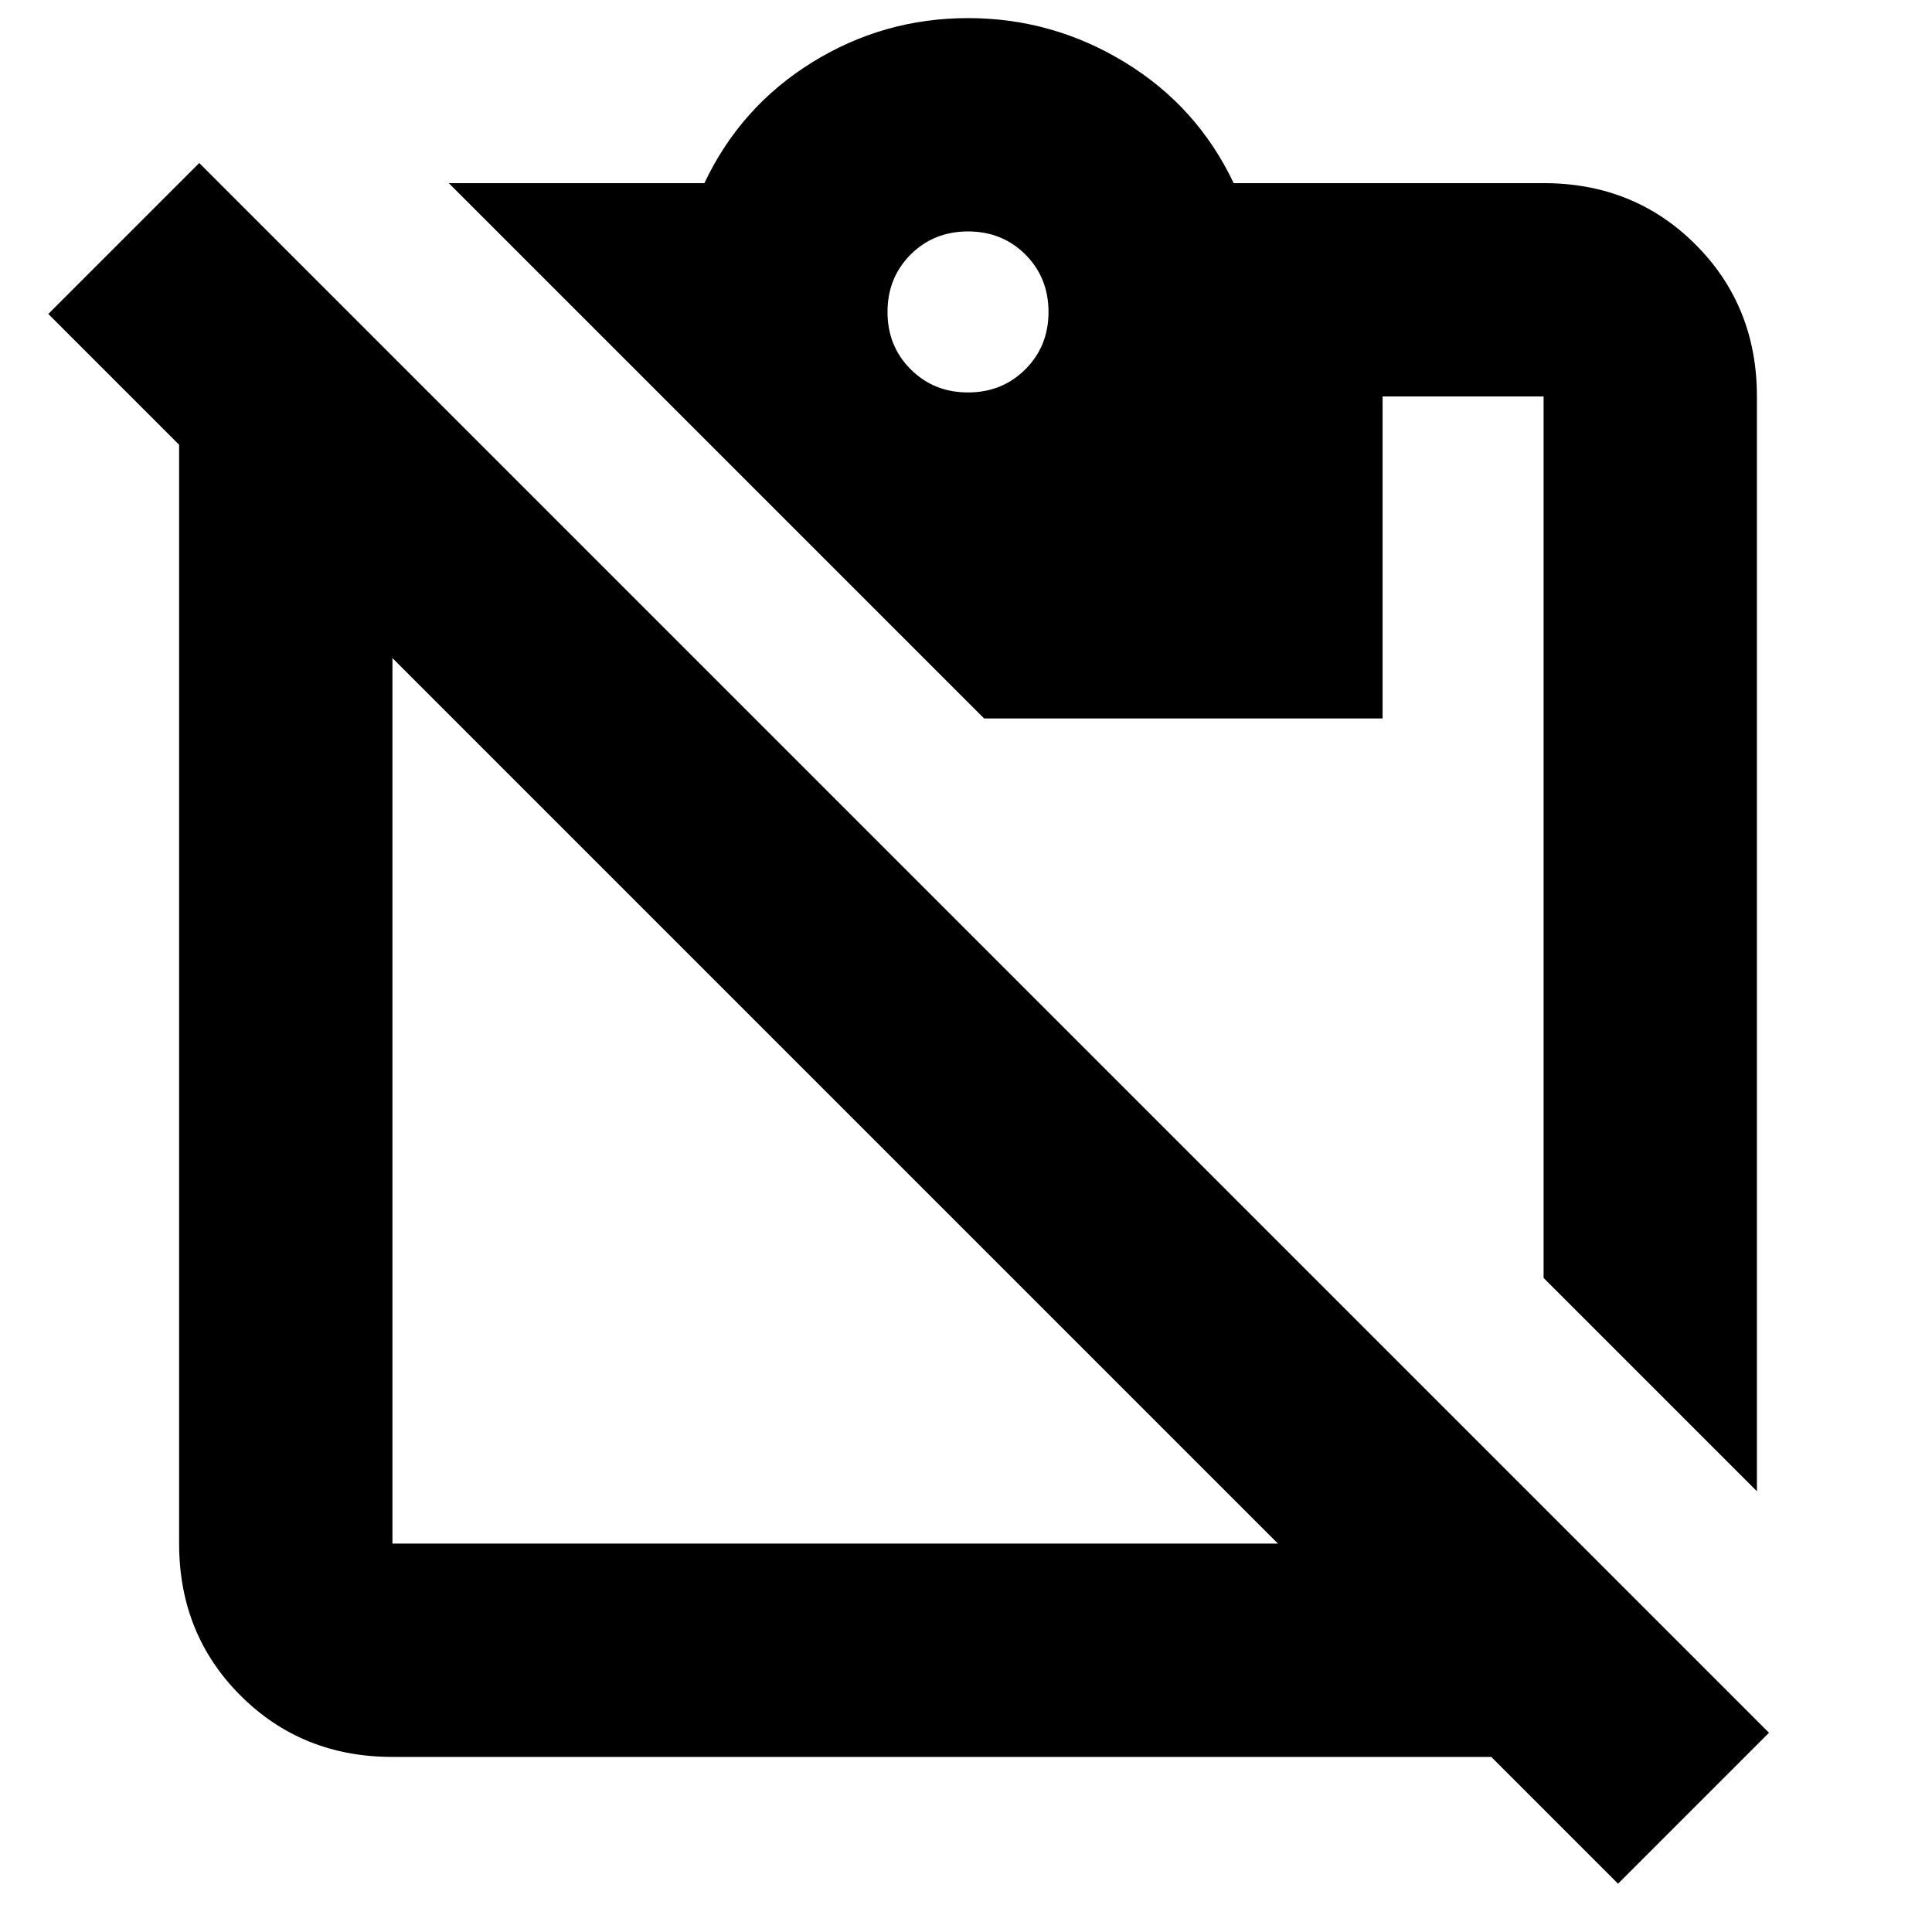 <svg xmlns="http://www.w3.org/2000/svg" height="24" width="24"><path d="m21.825 18.525-2.65-2.65V4.925h-2v4h-4.95l-6.65-6.65H8.75q.45-.95 1.338-1.5.887-.55 1.937-.55t1.95.55q.9.55 1.35 1.5h3.85q1.125 0 1.887.762.763.763.763 1.888Zm-9.8-13.65q.425 0 .713-.288.287-.287.287-.712t-.287-.713q-.288-.287-.713-.287t-.713.287q-.287.288-.287.713t.287.712q.288.288.713.288Zm3.85 14.3-11-11v11Zm-11 2.65q-1.125 0-1.888-.763-.762-.762-.762-1.887V5.525L.6 3.9l1.875-1.875 19.5 19.5L20.1 23.4l-1.575-1.575Z"/></svg>